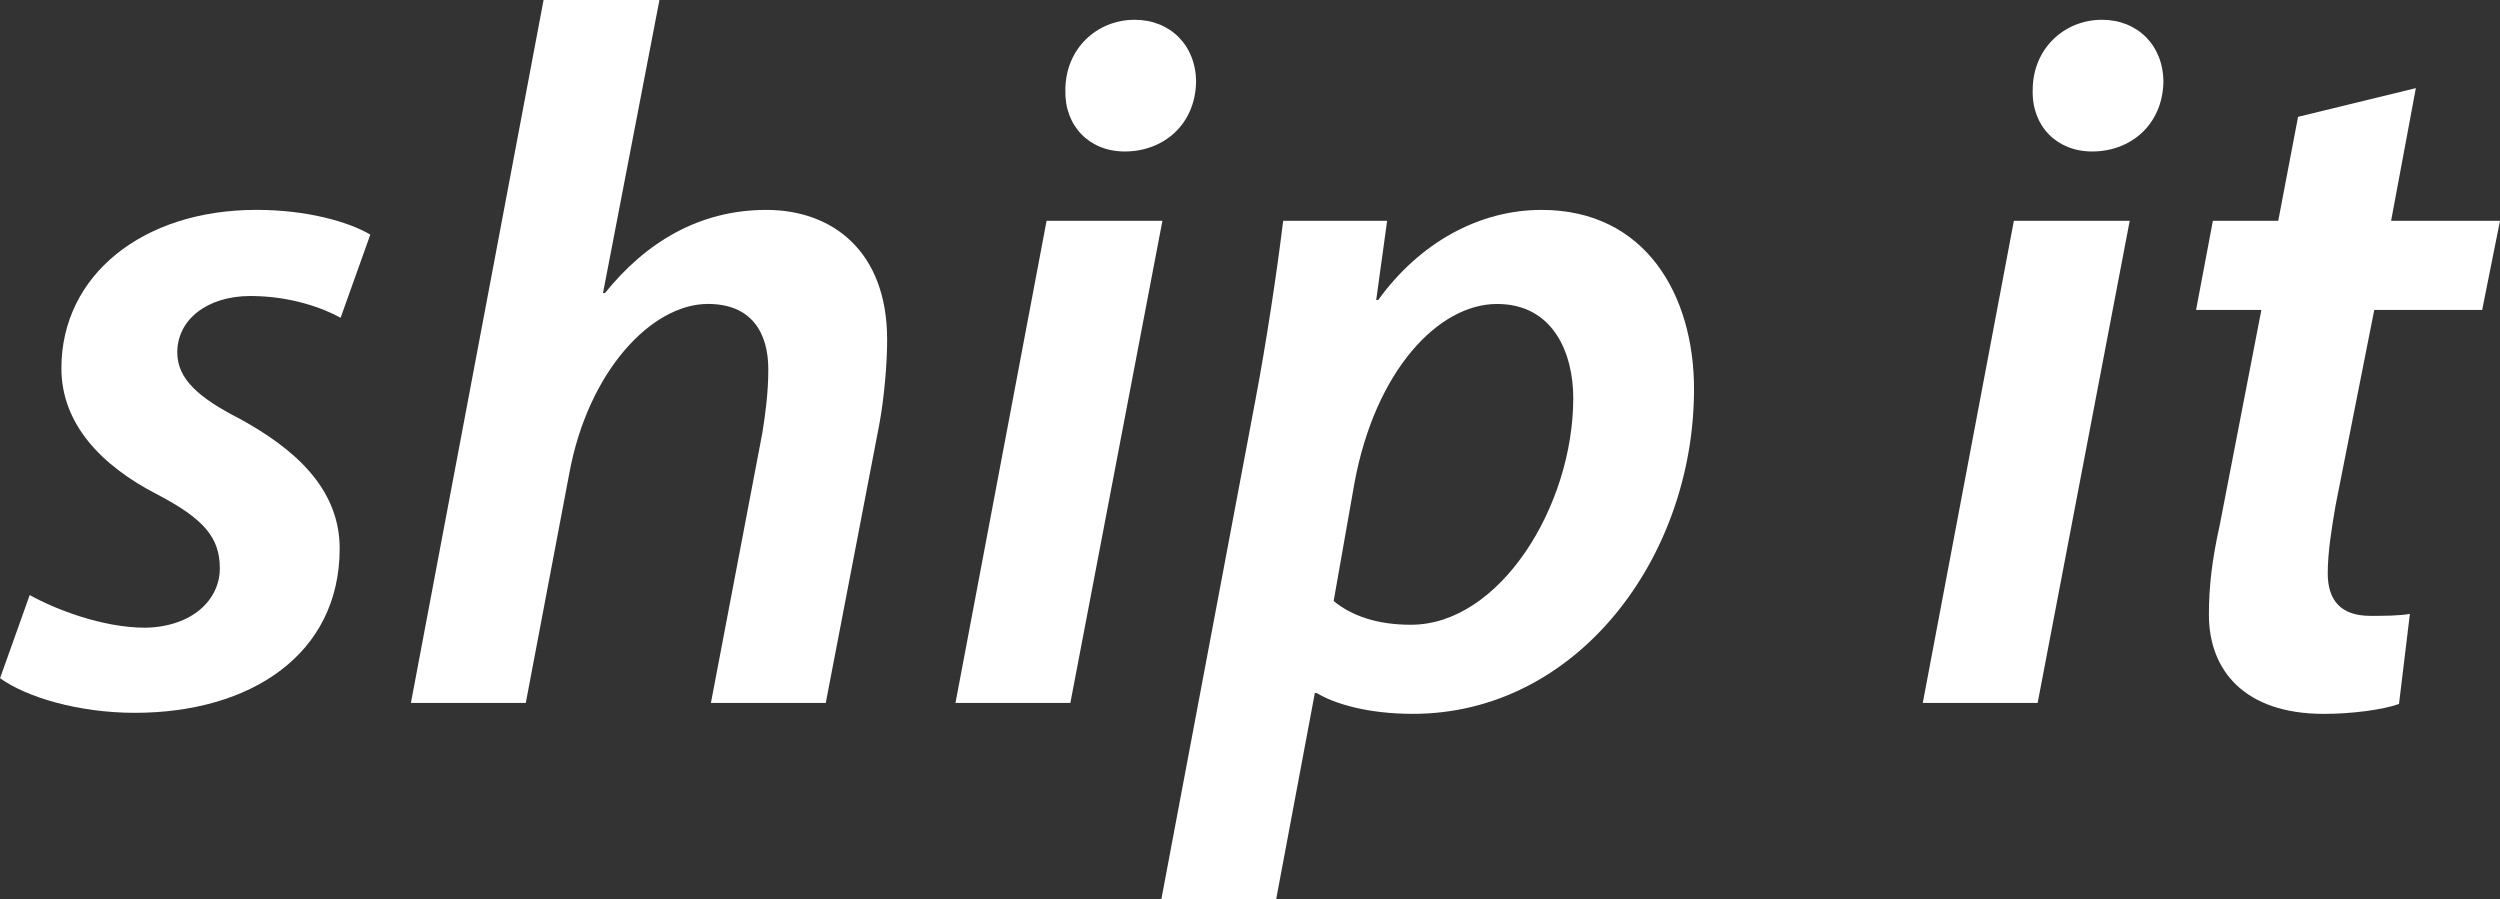 <?xml version="1.0" encoding="utf-8"?>
<!-- Generator: Adobe Illustrator 17.0.2, SVG Export Plug-In . SVG Version: 6.00 Build 0)  -->
<!DOCTYPE svg PUBLIC "-//W3C//DTD SVG 1.1//EN" "http://www.w3.org/Graphics/SVG/1.1/DTD/svg11.dtd">
<svg version="1.1" id="Layer_1" xmlns="http://www.w3.org/2000/svg" xmlns:xlink="http://www.w3.org/1999/xlink" x="0px" y="0px"
	 width="80.371px" height="28.901px" viewBox="0 0 80.371 28.901" enable-background="new 0 0 80.371 28.901" xml:space="preserve">
<rect x="0" y="0" width="80.371" height="28.901" fill="#333333" stroke="none"/>
<g>
	<path fill="#FFFFFF" d="M0.955,19.13c0.796,0.445,2.323,1.05,3.724,1.05c1.496-0.032,2.388-0.891,2.388-1.91
		c0-0.987-0.509-1.592-2.037-2.388c-1.782-0.923-3.056-2.26-3.056-4.042c0-2.992,2.61-5.093,6.271-5.093
		c1.623,0,2.96,0.382,3.66,0.795l-0.955,2.674c-0.572-0.318-1.623-0.7-2.896-0.7c-1.4,0-2.355,0.764-2.355,1.814
		c0,0.859,0.701,1.464,2.006,2.132c1.687,0.923,3.215,2.196,3.215,4.17c0,3.406-2.865,5.284-6.589,5.284
		c-1.814,0-3.501-0.509-4.329-1.114L0.955,19.13z"/>
	<path fill="#FFFFFF" d="M13.21,22.599L17.475,0h3.725l-1.814,9.421h0.063c1.306-1.623,3.024-2.673,5.188-2.673
		c2.133,0,3.883,1.337,3.883,4.169c0,0.796-0.095,1.878-0.254,2.737l-1.719,8.944h-3.692l1.655-8.689
		c0.095-0.605,0.19-1.273,0.19-2.037c0-1.178-0.541-2.101-1.941-2.101c-1.814,0-3.852,2.165-4.456,5.443l-1.4,7.384H13.21z"/>
	<path fill="#FFFFFF" d="M30.717,22.599l2.929-15.501h3.724l-2.96,15.501H30.717z M34.25,2.896c0-1.337,1.019-2.26,2.228-2.26
		c1.146,0,1.974,0.827,1.974,2.005c-0.031,1.369-1.05,2.229-2.292,2.229C35.014,4.87,34.218,4.042,34.25,2.896z"/>
	<path fill="#FFFFFF" d="M37.337,28.901l3.023-16.042c0.35-1.846,0.7-4.17,0.892-5.761h3.342l-0.351,2.546h0.064
		c1.336-1.846,3.246-2.896,5.252-2.896c3.342,0,4.901,2.737,4.901,5.761c0,5.411-3.756,10.44-9.04,10.44
		c-1.432,0-2.515-0.318-3.087-0.668h-0.063l-1.242,6.621H37.337z M42.875,19.321c0.573,0.477,1.4,0.764,2.482,0.764
		c2.865,0,5.221-3.819,5.221-7.289c0-1.432-0.637-3.024-2.451-3.024c-1.878,0-3.915,2.133-4.584,5.761L42.875,19.321z"/>
	<path fill="#FFFFFF" d="M61.814,22.599l2.929-15.501h3.724l-2.96,15.501H61.814z M65.348,2.896c0-1.337,1.019-2.26,2.228-2.26
		c1.146,0,1.974,0.827,1.974,2.005c-0.031,1.369-1.05,2.229-2.292,2.229C66.111,4.87,65.315,4.042,65.348,2.896z"/>
	<path fill="#FFFFFF" d="M77.666,2.833L76.87,7.098h3.501l-0.573,2.865h-3.469l-1.241,6.271c-0.128,0.732-0.255,1.527-0.255,2.196
		c0,0.828,0.382,1.369,1.368,1.369c0.446,0,0.892,0,1.273-0.063l-0.35,2.896c-0.541,0.191-1.528,0.318-2.419,0.318
		c-2.547,0-3.692-1.4-3.692-3.183c0-0.891,0.095-1.75,0.35-2.896L72.7,9.963H70.6l0.541-2.865h2.101l0.637-3.342L77.666,2.833z"/>
</g>
</svg>
